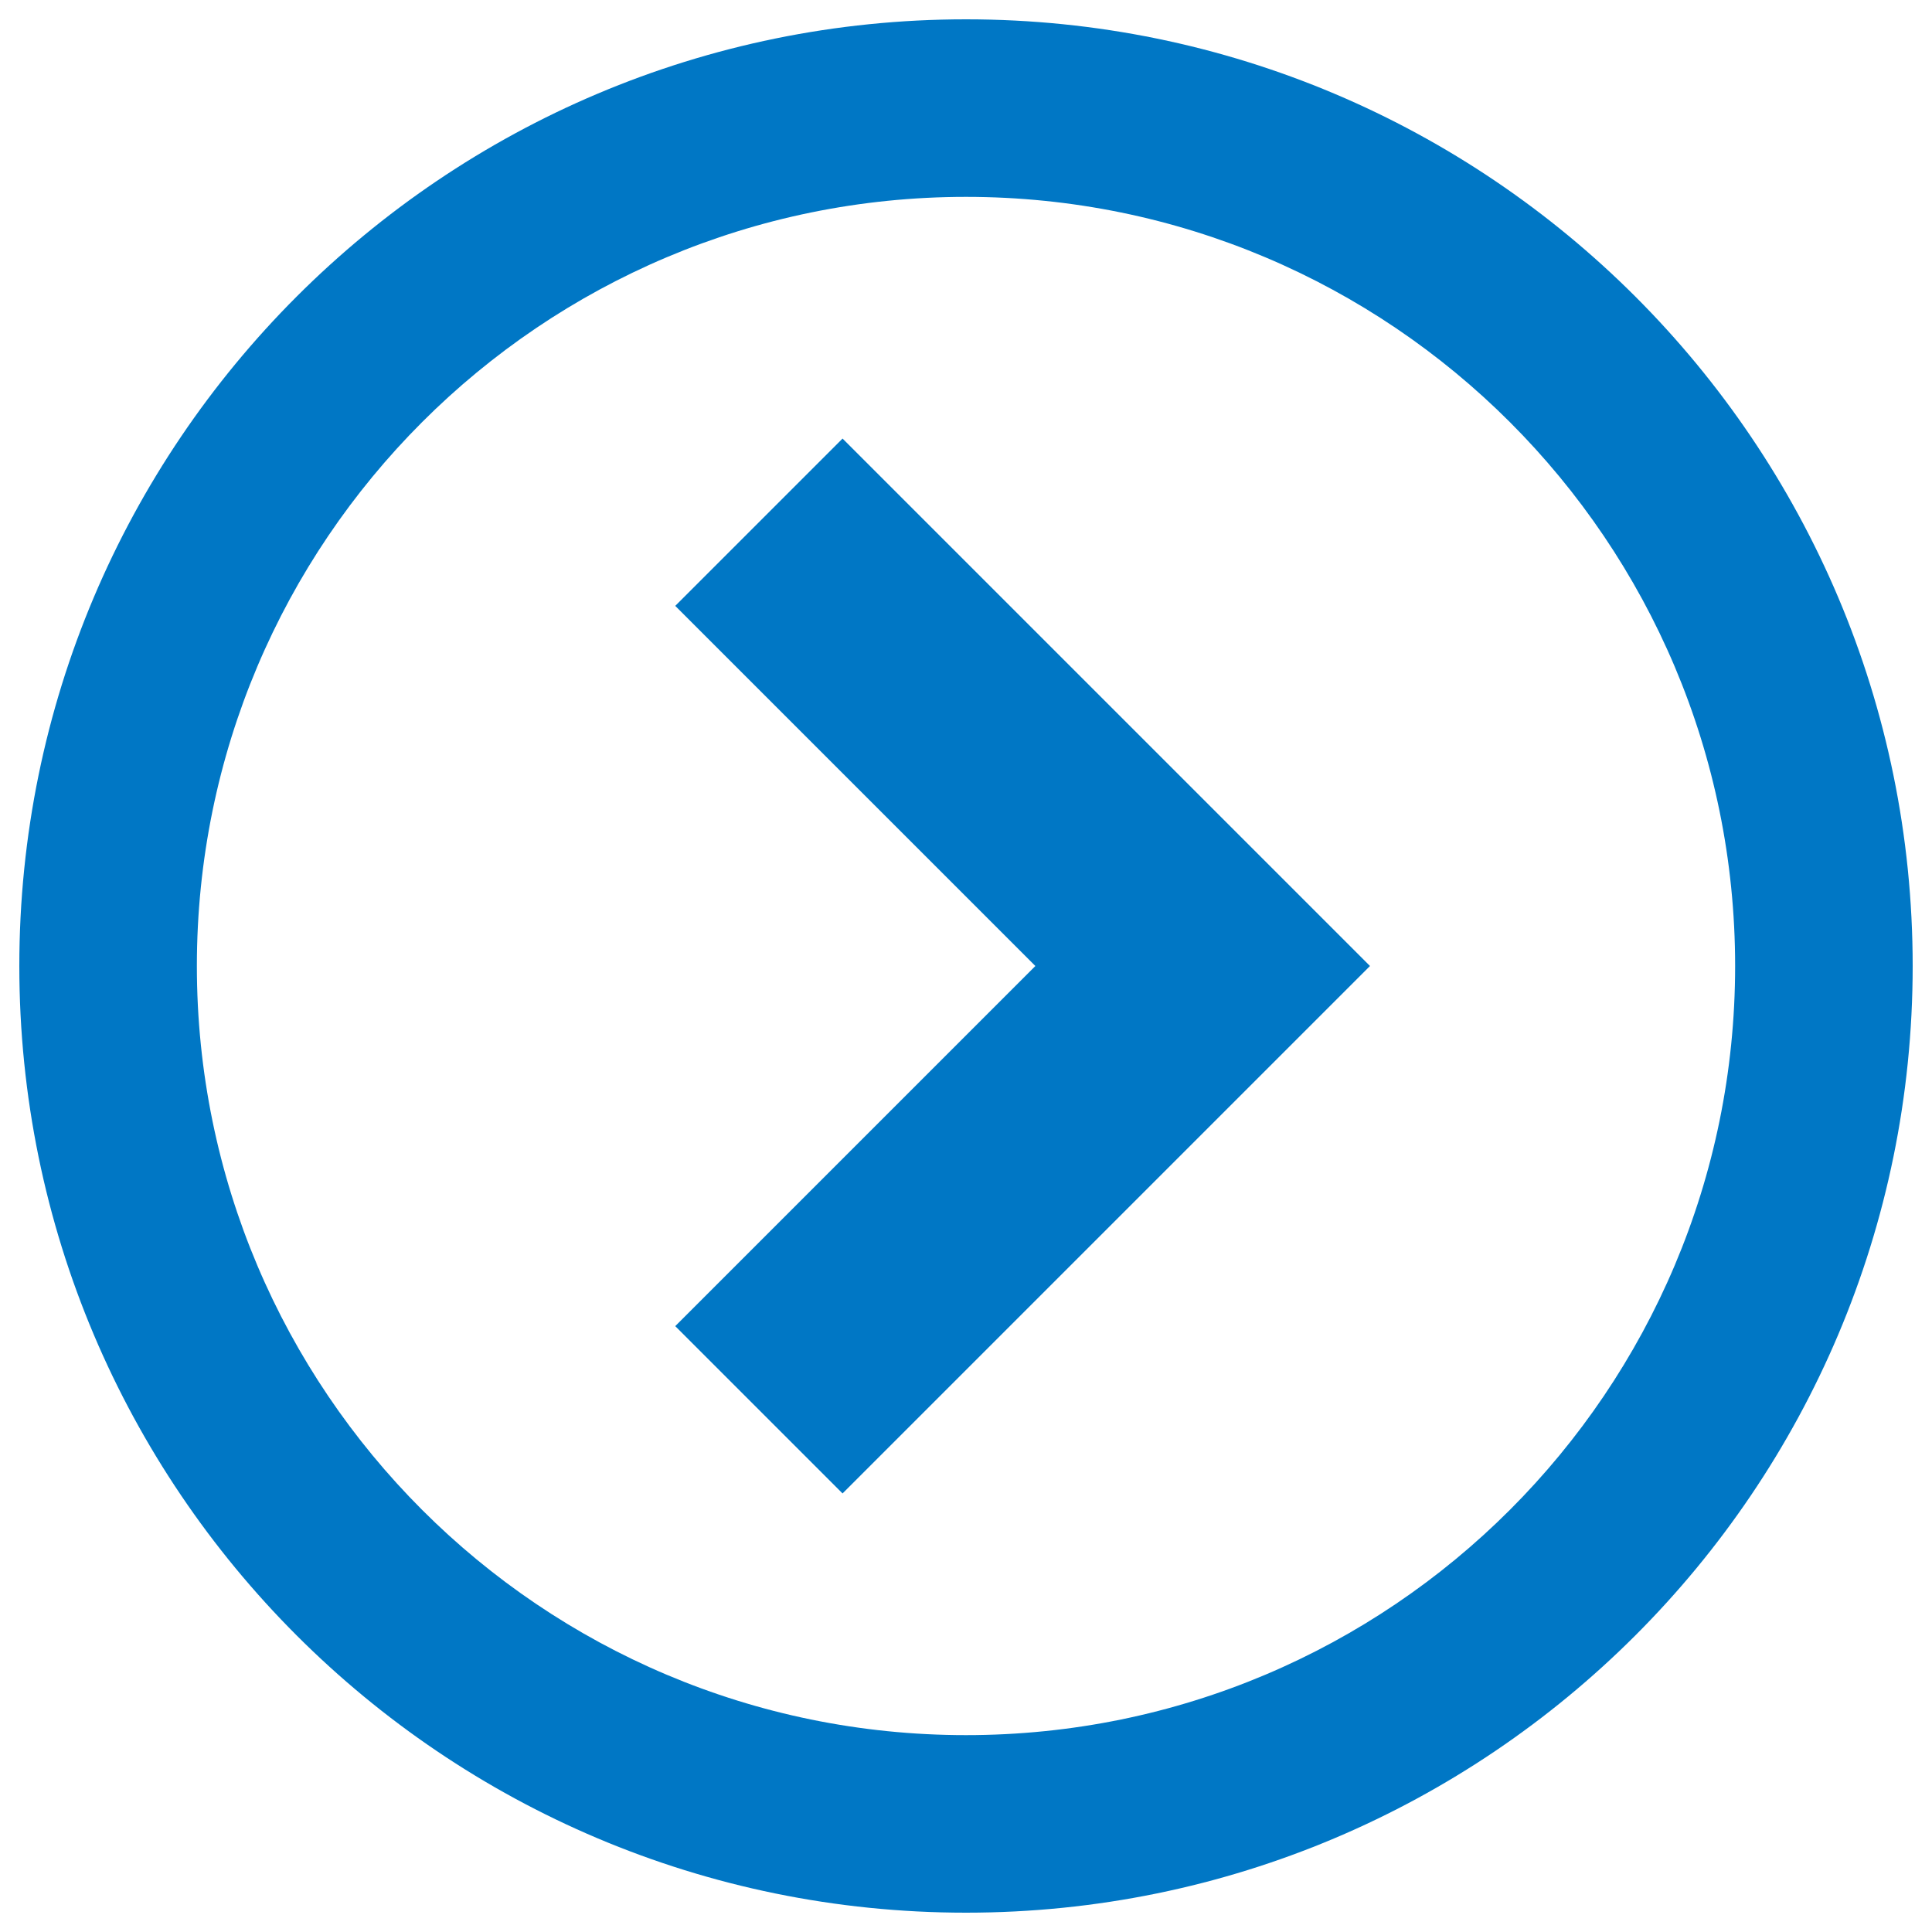 <?xml version="1.0" encoding="utf-8"?>
<svg version="1.1" x="0px" y="0px" viewBox="0 0 1000 1000" enable-background="new 0 0 1000 1000" xmlns="http://www.w3.org/2000/svg">
  <g>
    <g>
      <path d="M500,10C229.4,10,10,229.4,10,500c0,270.6,219.4,490,490,490c270.6,0,490-219.4,490-490C990,229.4,770.6,10,500,10z M500,898.1c-219.9,0-398.1-178.2-398.1-398.1S280.1,101.9,500,101.9S898.1,280.1,898.1,500S719.9,898.1,500,898.1z" style="fill: rgb(0, 119, 197);"/>
      <path d="M349.5,686.4l86.6,86.6l273-273l-273-273l-86.6,86.6L535.9,500L349.5,686.4z" style="fill: rgb(0, 119, 197);"/>
    </g>
  </g>
</svg>
